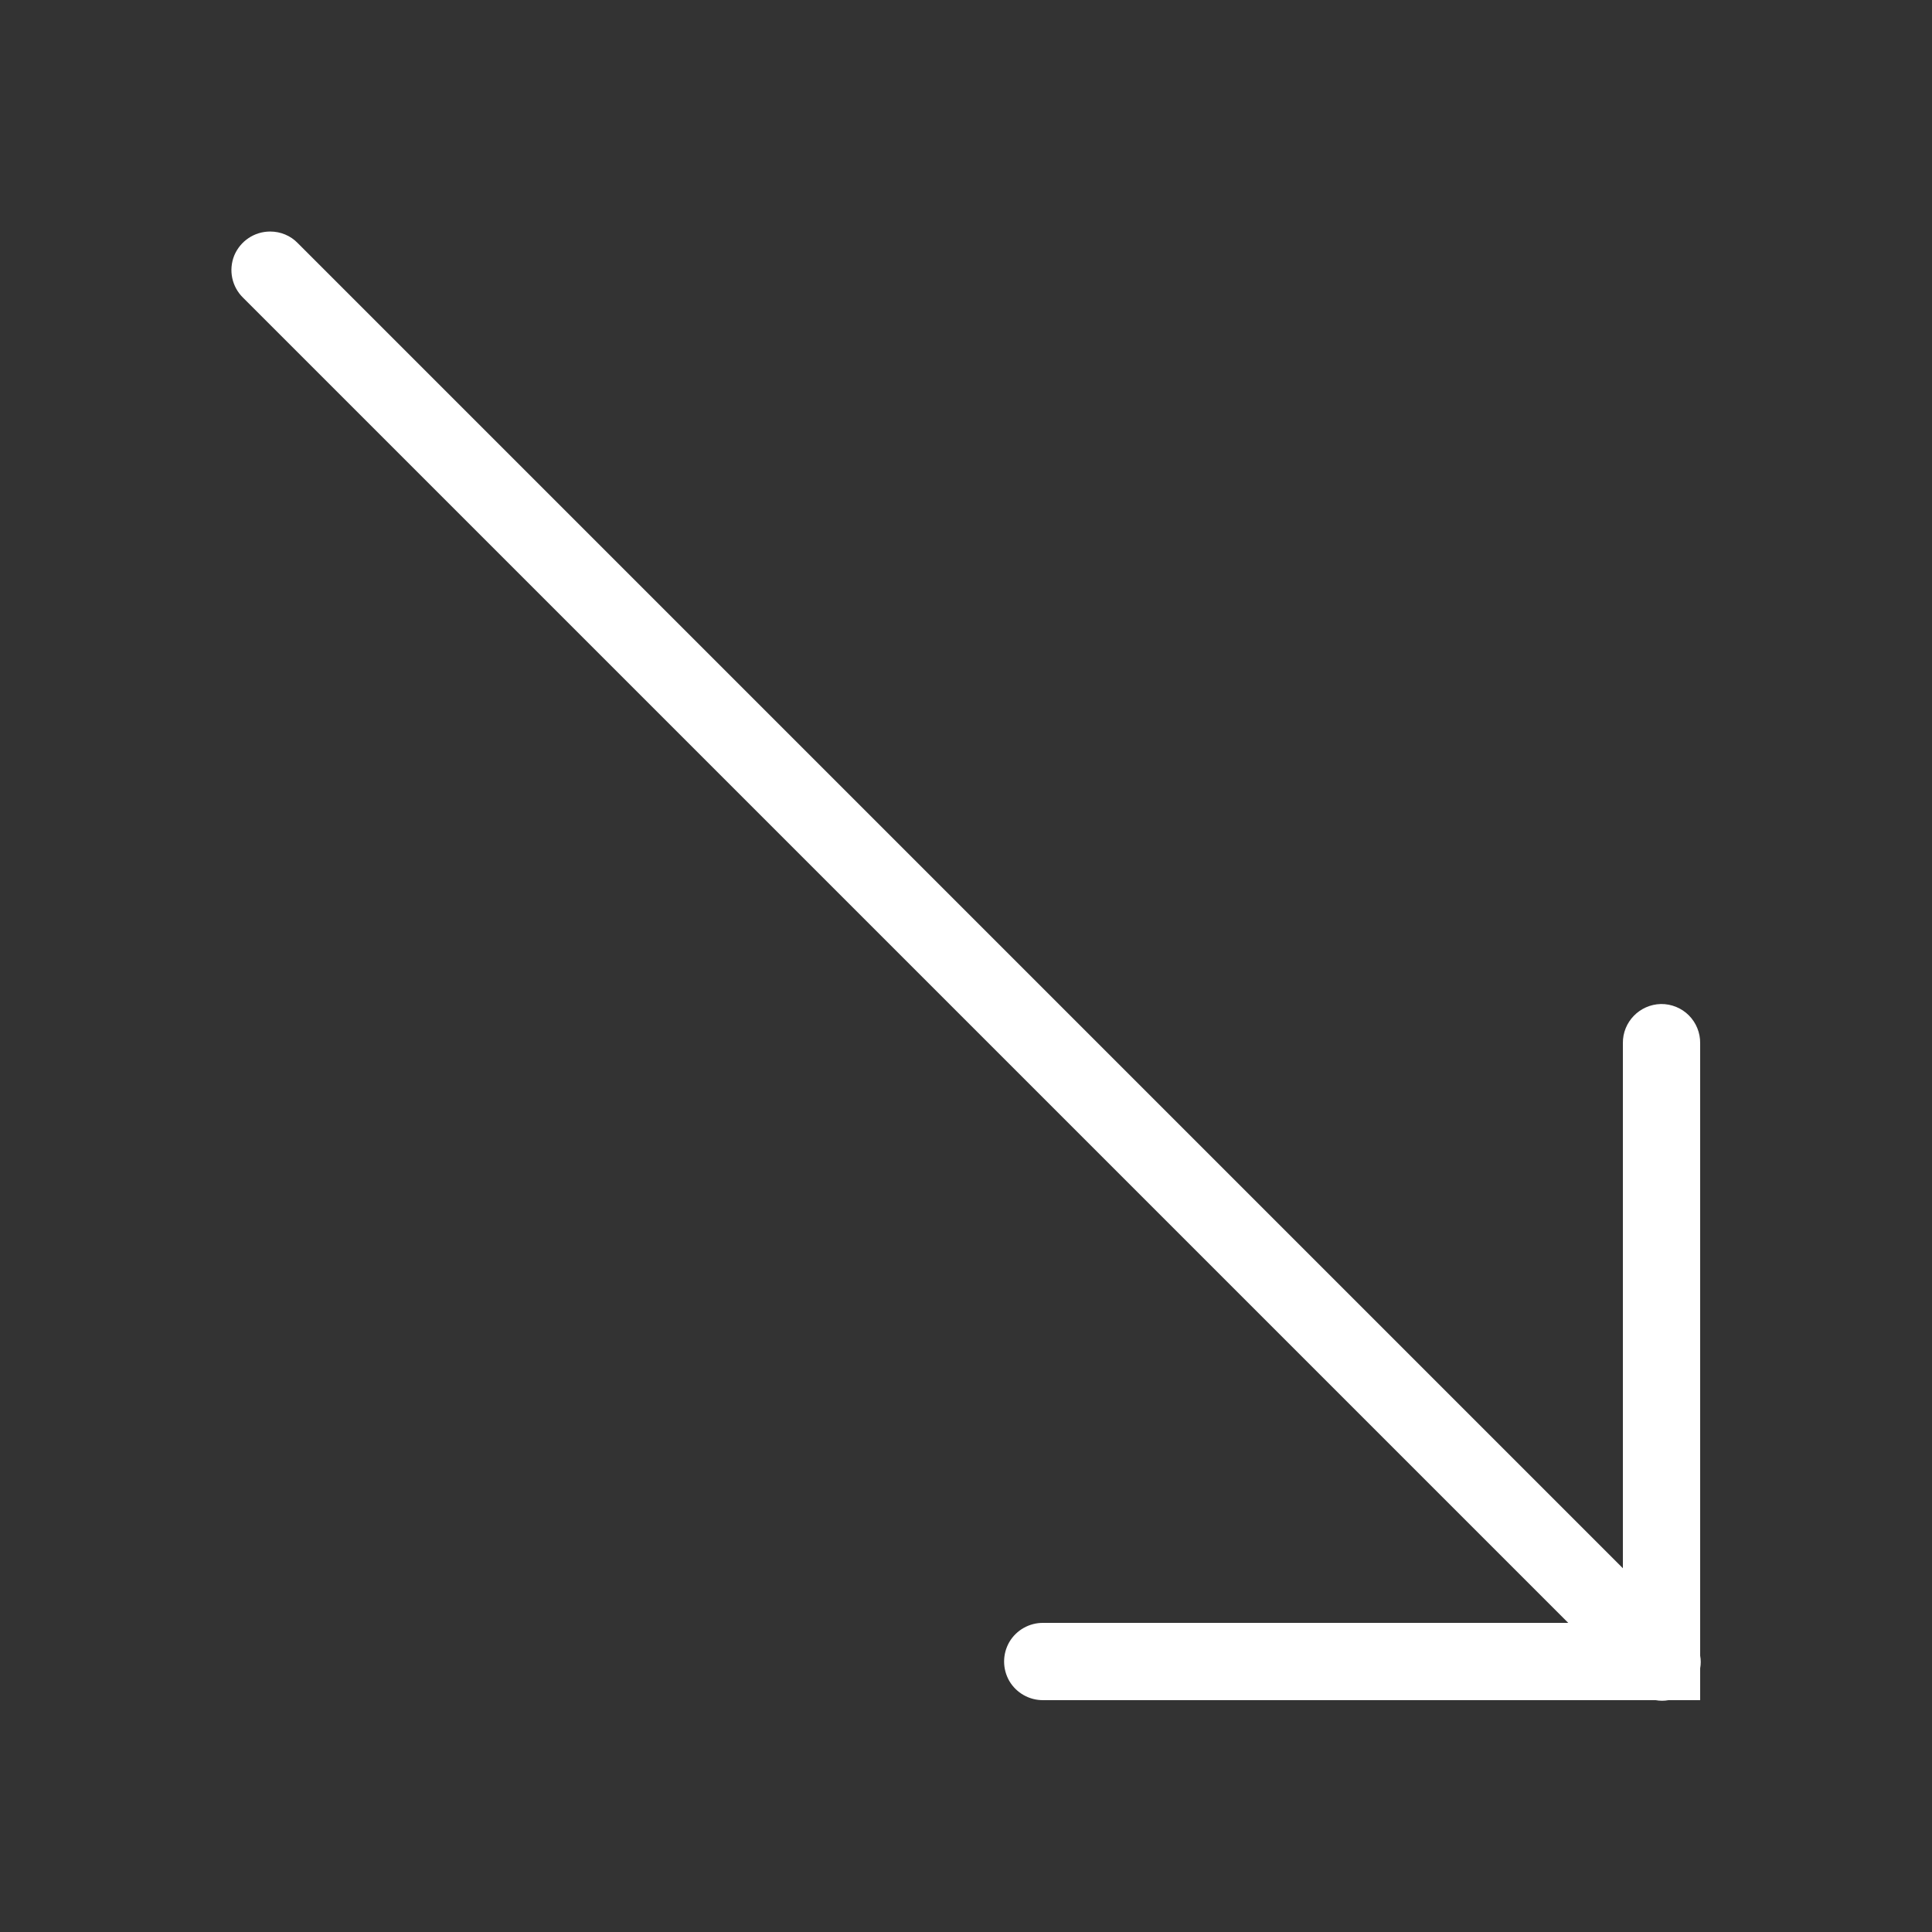 <?xml version="1.0" encoding="utf-8"?>
<svg xmlns="http://www.w3.org/2000/svg" viewBox="0 0 50 50" fill="#ffffff"><rect x="0" y="0" width="50" height="50" fill="#333333" stroke="none"/><path d="M 6.992 5.992 C 6.582 5.992 6.219 6.238 6.062 6.613 C 5.91 6.992 6 7.422 6.293 7.707 L 40.586 42 L 27 42 C 26.641 41.996 26.305 42.184 26.121 42.496 C 25.941 42.809 25.941 43.191 26.121 43.504 C 26.305 43.816 26.641 44.004 27 44 L 42.848 44 C 42.957 44.02 43.07 44.02 43.18 44 L 44 44 L 44 43.176 C 44.02 43.066 44.02 42.957 44 42.848 L 44 27 C 44.004 26.73 43.898 26.469 43.707 26.277 C 43.516 26.086 43.254 25.98 42.984 25.984 C 42.434 25.996 41.992 26.449 42 27 L 42 40.586 L 7.707 6.293 C 7.52 6.098 7.262 5.992 6.992 5.992 Z" fill="#ffffff"/></svg>
